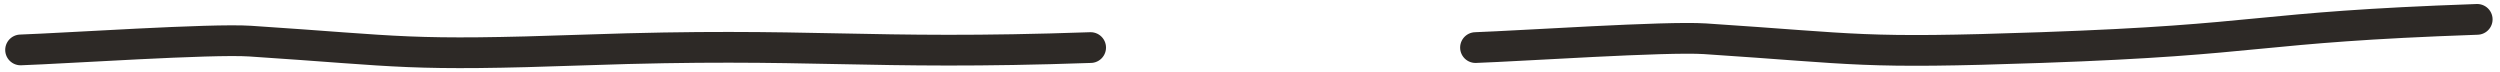 <svg xmlns="http://www.w3.org/2000/svg" width="244" height="7" viewBox="0 0 244 7">
    <g fill="none" fill-rule="evenodd" stroke="#2d2926" stroke-linecap="round" stroke-width="3">
        <path d="M241.776 1.891c-22.181.775-20.363 1.977-42.545 2.751-17.748.62-17.579.144-32.823-.859-3.808-.25-17.966.704-22.4.86M106.447 4.643c-22.18.775-27.034-.546-49.216.229-17.748.62-17.579.144-32.823-.859-3.808-.25-17.966.704-22.4.859"/>
    </g>
</svg>
